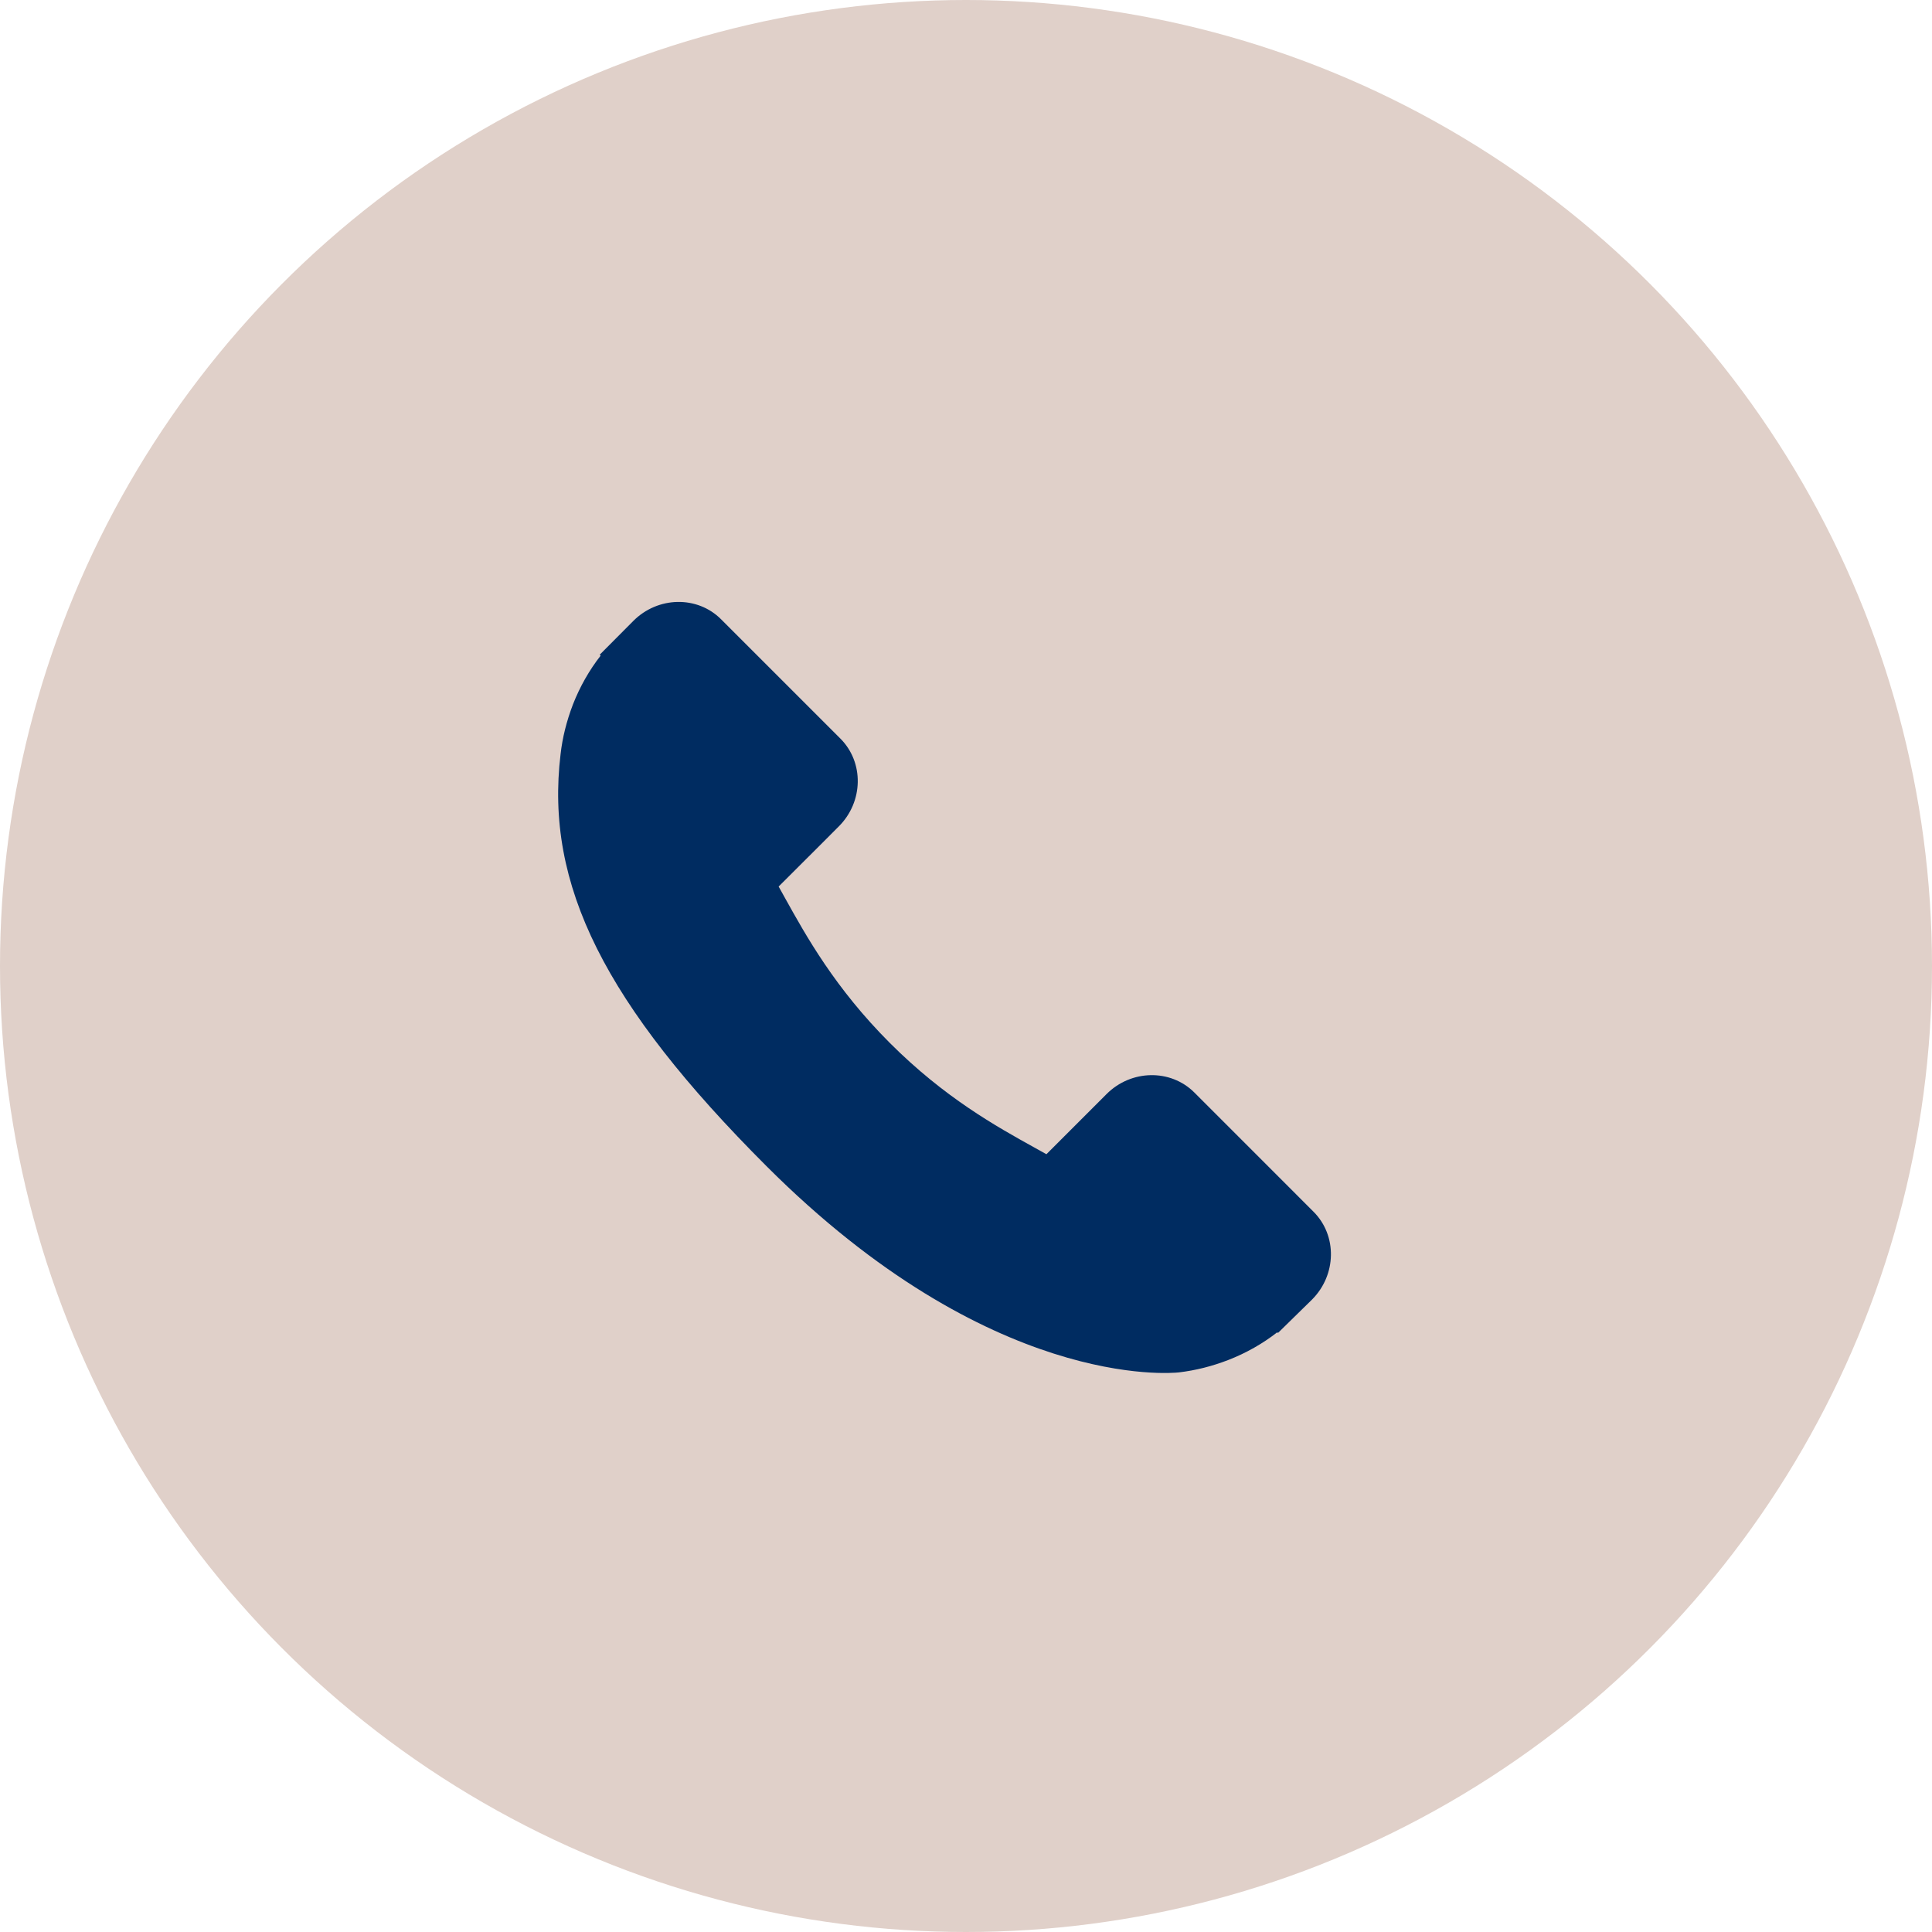 <svg width="45" height="45" viewBox="0 0 45 45" fill="none" xmlns="http://www.w3.org/2000/svg">
<circle cx="22.5" cy="22.5" r="22.5" fill="#E0D0C9"/>
<g clip-path="url(#clip0_101_71)">
<path d="M30.596 28.225L27.817 25.445C27.263 24.894 26.346 24.91 25.773 25.484L24.373 26.884C24.284 26.835 24.192 26.784 24.096 26.73C23.212 26.24 22.001 25.568 20.728 24.294C19.45 23.016 18.778 21.804 18.286 20.919C18.235 20.825 18.185 20.735 18.136 20.649L19.076 19.711L19.538 19.248C20.112 18.674 20.127 17.757 19.575 17.204L16.795 14.424C16.243 13.871 15.325 13.888 14.752 14.462L13.968 15.25L13.99 15.271C13.727 15.607 13.507 15.993 13.344 16.41C13.193 16.807 13.1 17.186 13.057 17.565C12.69 20.608 14.08 23.389 17.854 27.163C23.071 32.379 27.274 31.985 27.456 31.966C27.851 31.919 28.229 31.824 28.614 31.675C29.027 31.514 29.414 31.294 29.749 31.032L29.766 31.047L30.559 30.27C31.132 29.696 31.149 28.779 30.596 28.225Z" fill="#002C61"/>
</g>
<defs>
<clipPath id="clip0_101_71">
<rect width="18" height="18" fill="white" transform="translate(13 14)"/>
</clipPath>
</defs>
</svg>
